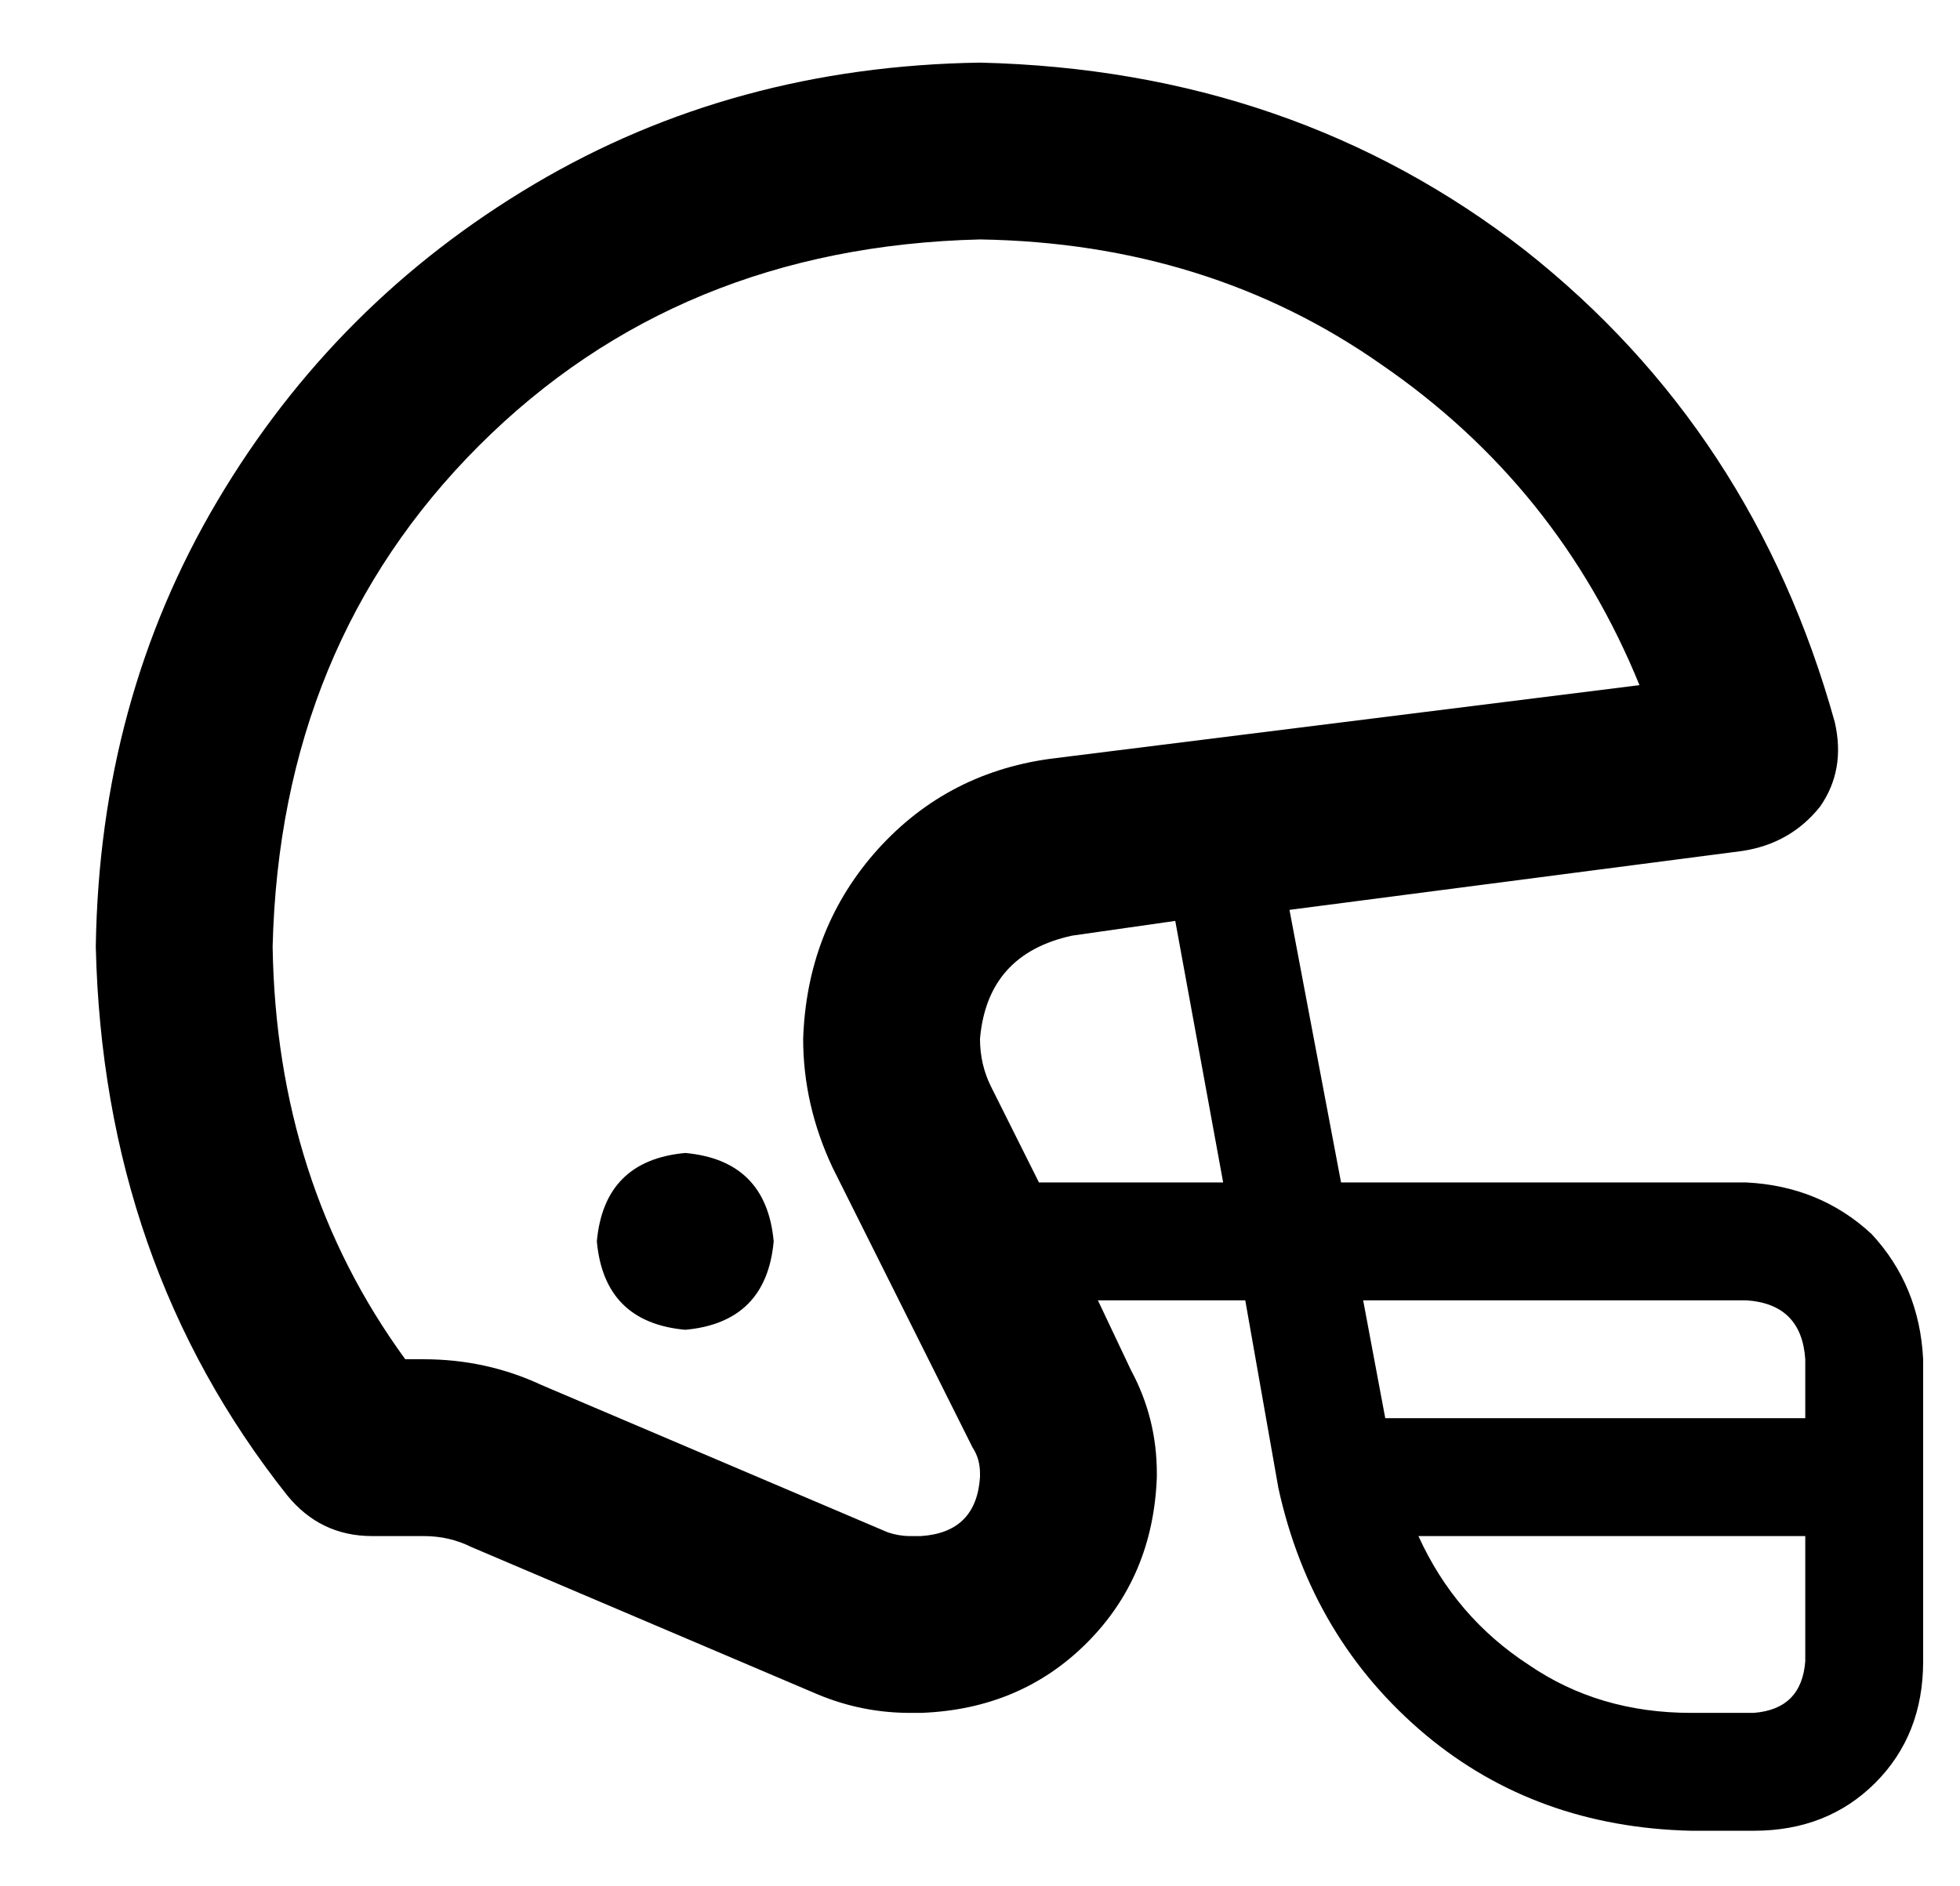 <?xml version="1.0" standalone="no"?>
<!DOCTYPE svg PUBLIC "-//W3C//DTD SVG 1.1//EN" "http://www.w3.org/Graphics/SVG/1.1/DTD/svg11.dtd" >
<svg xmlns="http://www.w3.org/2000/svg" xmlns:xlink="http://www.w3.org/1999/xlink" version="1.1" viewBox="-10 -40 532 512">
   <path fill="currentColor"
d="M435 146l-160 20l160 -20l-160 20q-29 4 -48 26q-18 21 -19 50q0 18 8 35l38 76v0q2 3 2 7v1v0q-1 15 -16 16h-3v0q-3 0 -6 -1l-94 -40v0q-15 -7 -32 -7h-5v0q-35 -48 -36 -112q2 -82 56 -136t136 -56q62 1 109 34q48 33 70 87v0zM463 191q13 -2 21 -12v0v0q7 -10 4 -23
q-22 -79 -84 -128q-63 -49 -148 -51q-67 1 -121 33t-86 86t-33 121q2 86 52 149q9 11 23 11h14v0q7 0 13 3l94 40v0q12 5 25 5h3v0q27 -1 45 -19t19 -45v-1v0q0 -15 -7 -28l-9 -19v0h40v0l9 51v0q9 41 40 67q30 25 72 26h17v0q20 0 33 -13t13 -33v-50v0v-32v0
q-1 -20 -14 -34q-14 -13 -34 -14h-110v0l-14 -74v0l123 -16v0zM322 281h-50h50h-50l-13 -26v0q-3 -6 -3 -13q2 -23 25 -28l28 -4v0l13 71v0zM366 345l-6 -32l6 32l-6 -32h104v0q15 1 16 16v16v0h-114v0zM480 377v34v-34v34q-1 13 -14 14h-17v0q-25 0 -44 -13
q-20 -13 -30 -35h105v0zM176 321q22 -2 24 -24q-2 -22 -24 -24q-22 2 -24 24q2 22 24 24v0z" />
</svg>
